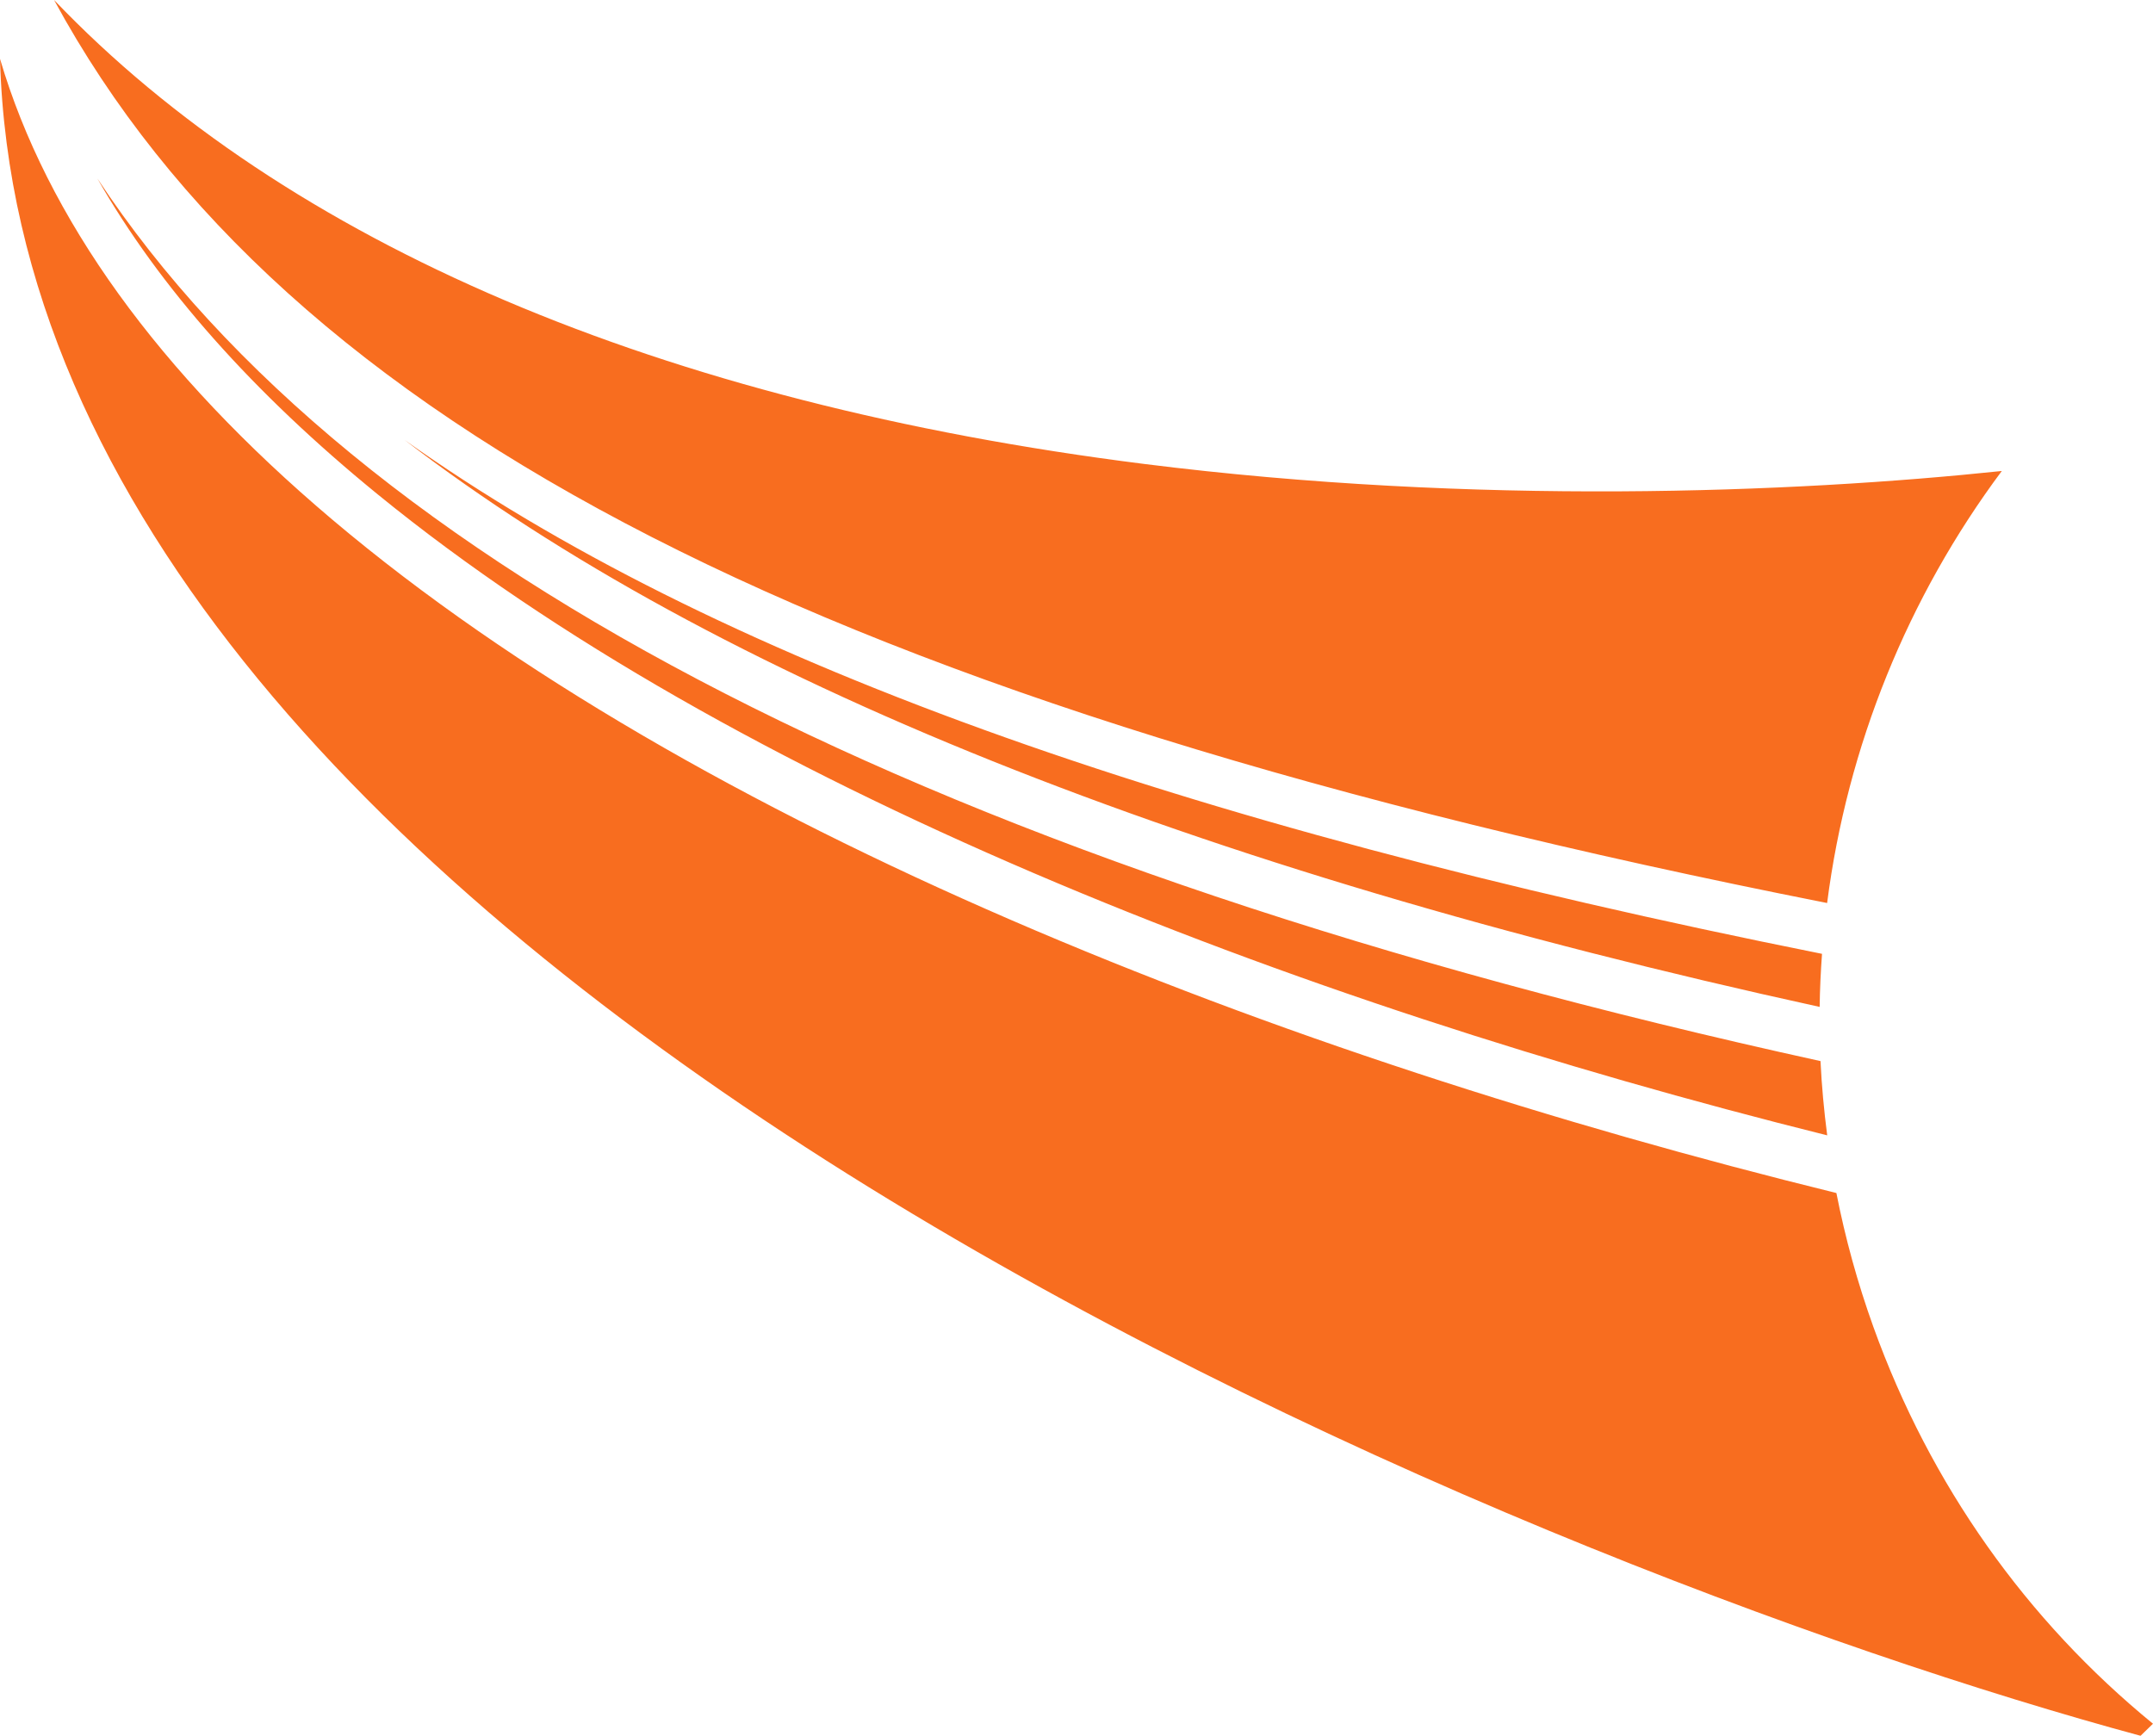 <svg version="1.1" id="图层_1" x="0px" y="0px" width="98.93px" height="79.767px" viewBox="0 0 98.93 79.767" enable-background="new 0 0 98.93 79.767" xml:space="preserve" xmlns="http://www.w3.org/2000/svg" xmlns:xlink="http://www.w3.org/1999/xlink" xmlns:xml="http://www.w3.org/XML/1998/namespace">
  <path fill="#F86D1F" d="M83.652,48.762c0.054,1.135,0.16,2.274,0.308,3.413c-24.775-6.179-50.311-16.167-66.605-29.457
	C11.623,18.043,7.321,13.193,4.474,8.202C16.272,26.109,43.152,39.874,83.652,48.762z M83.613,46.272
	c0.01-0.816,0.05-1.629,0.108-2.439c-29.947-5.996-51.054-13.597-65.129-23.615C32.854,31.17,54.716,39.948,83.613,46.272z
	 M86.082,60.979c-0.732-2.036-1.296-4.093-1.7-6.154c-25.697-6.32-52.394-16.823-69.118-30.951C7.271,17.117,2.157,10.025,0,2.704
	c1.171,41.582,69.88,69.371,98.358,77.063l0.571-0.554C93.128,74.472,88.695,68.245,86.082,60.979z M83.956,41.498
	c0.926-7.209,3.708-14.059,8.027-19.854c-9.567,1.008-24.168,1.595-39.413-0.324C30.349,18.52,13.173,11.187,2.485,0
	C13.094,19.571,37.926,32.395,83.956,41.498z" class="color c1"/>
</svg>